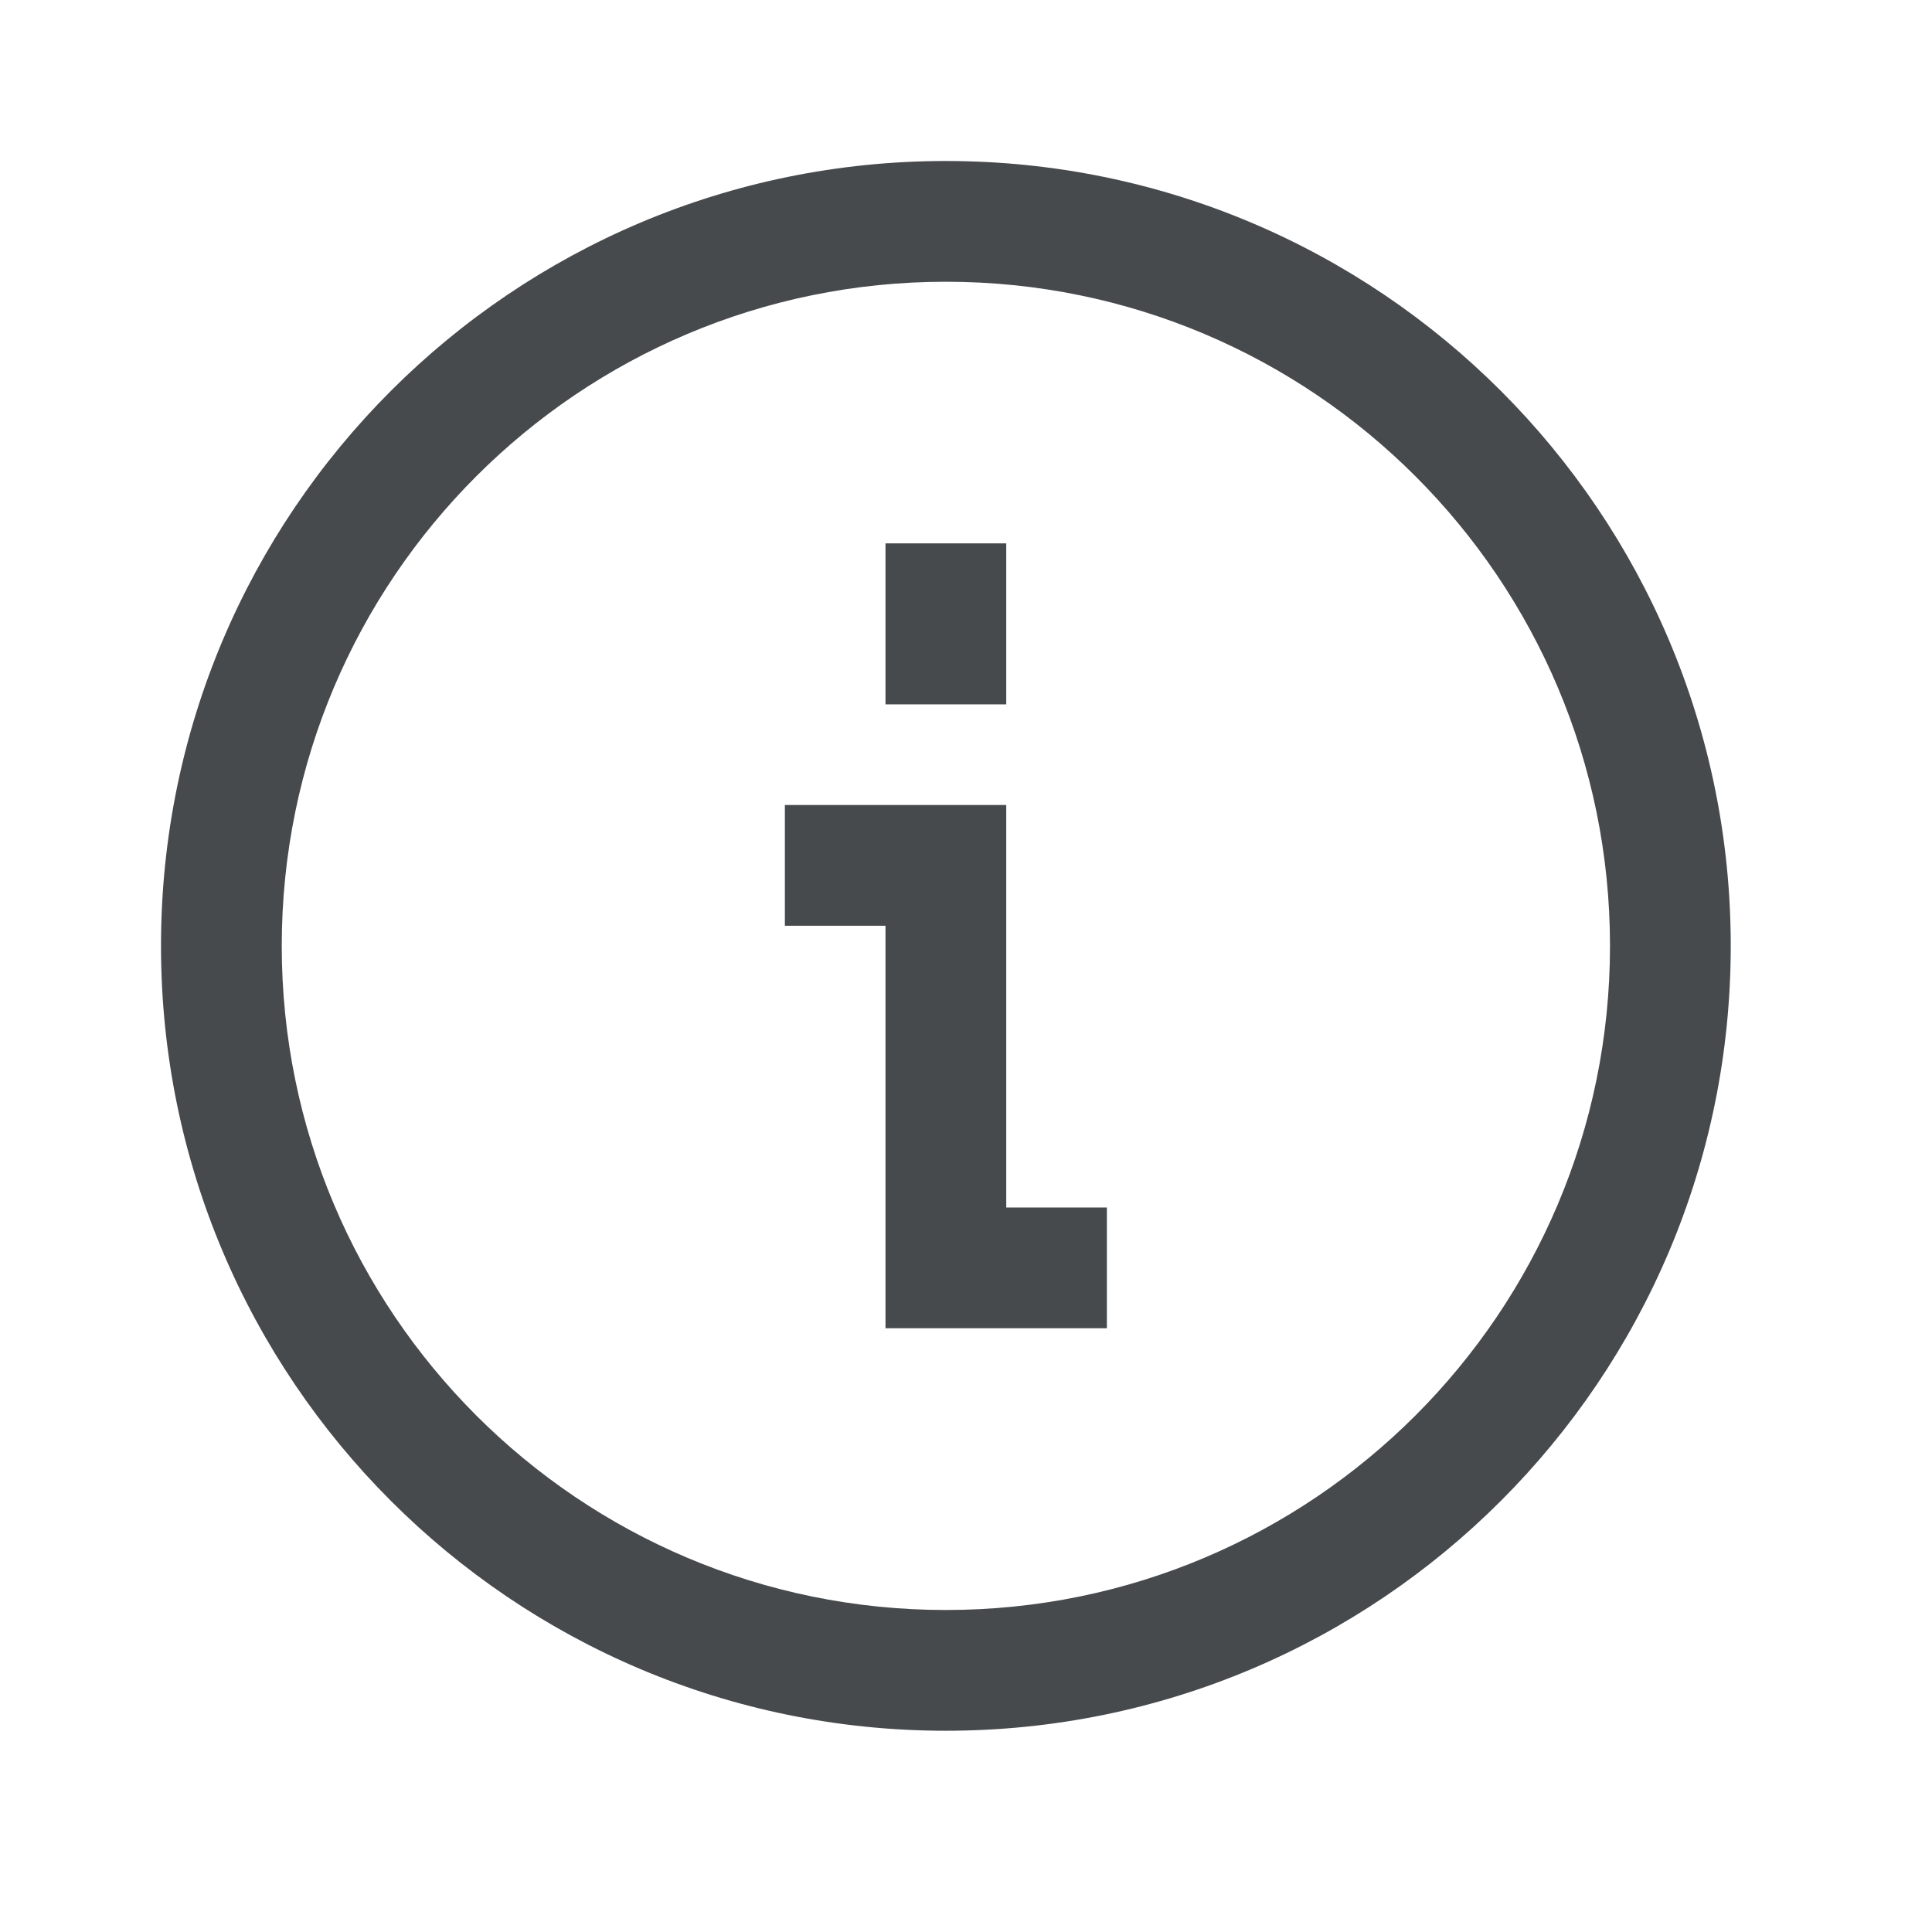 <svg width="24" height="24" viewBox="0 0 24 24" fill="none" xmlns="http://www.w3.org/2000/svg">
<path fill-rule="evenodd" clip-rule="evenodd" d="M11 11.5H9.75V10H12.5V15H13.75V16.5H11V11.5Z" fill="#464A4D"/>
<path fill-rule="evenodd" clip-rule="evenodd" d="M11 8.75V6.75H12.5V8.75H11Z" fill="#464A4D"/>
<path fill-rule="evenodd" clip-rule="evenodd" d="M11.75 3.5C7.194 3.5 3.5 7.194 3.5 11.75C3.5 16.306 7.194 20 11.75 20C16.306 20 20 16.306 20 11.75C20 7.194 16.306 3.5 11.75 3.5ZM2 11.75C2 6.365 6.365 2 11.75 2C17.135 2 21.5 6.365 21.5 11.75C21.5 17.135 17.135 21.5 11.75 21.5C6.365 21.5 2 17.135 2 11.75Z" fill="#464A4D"/>
</svg>

